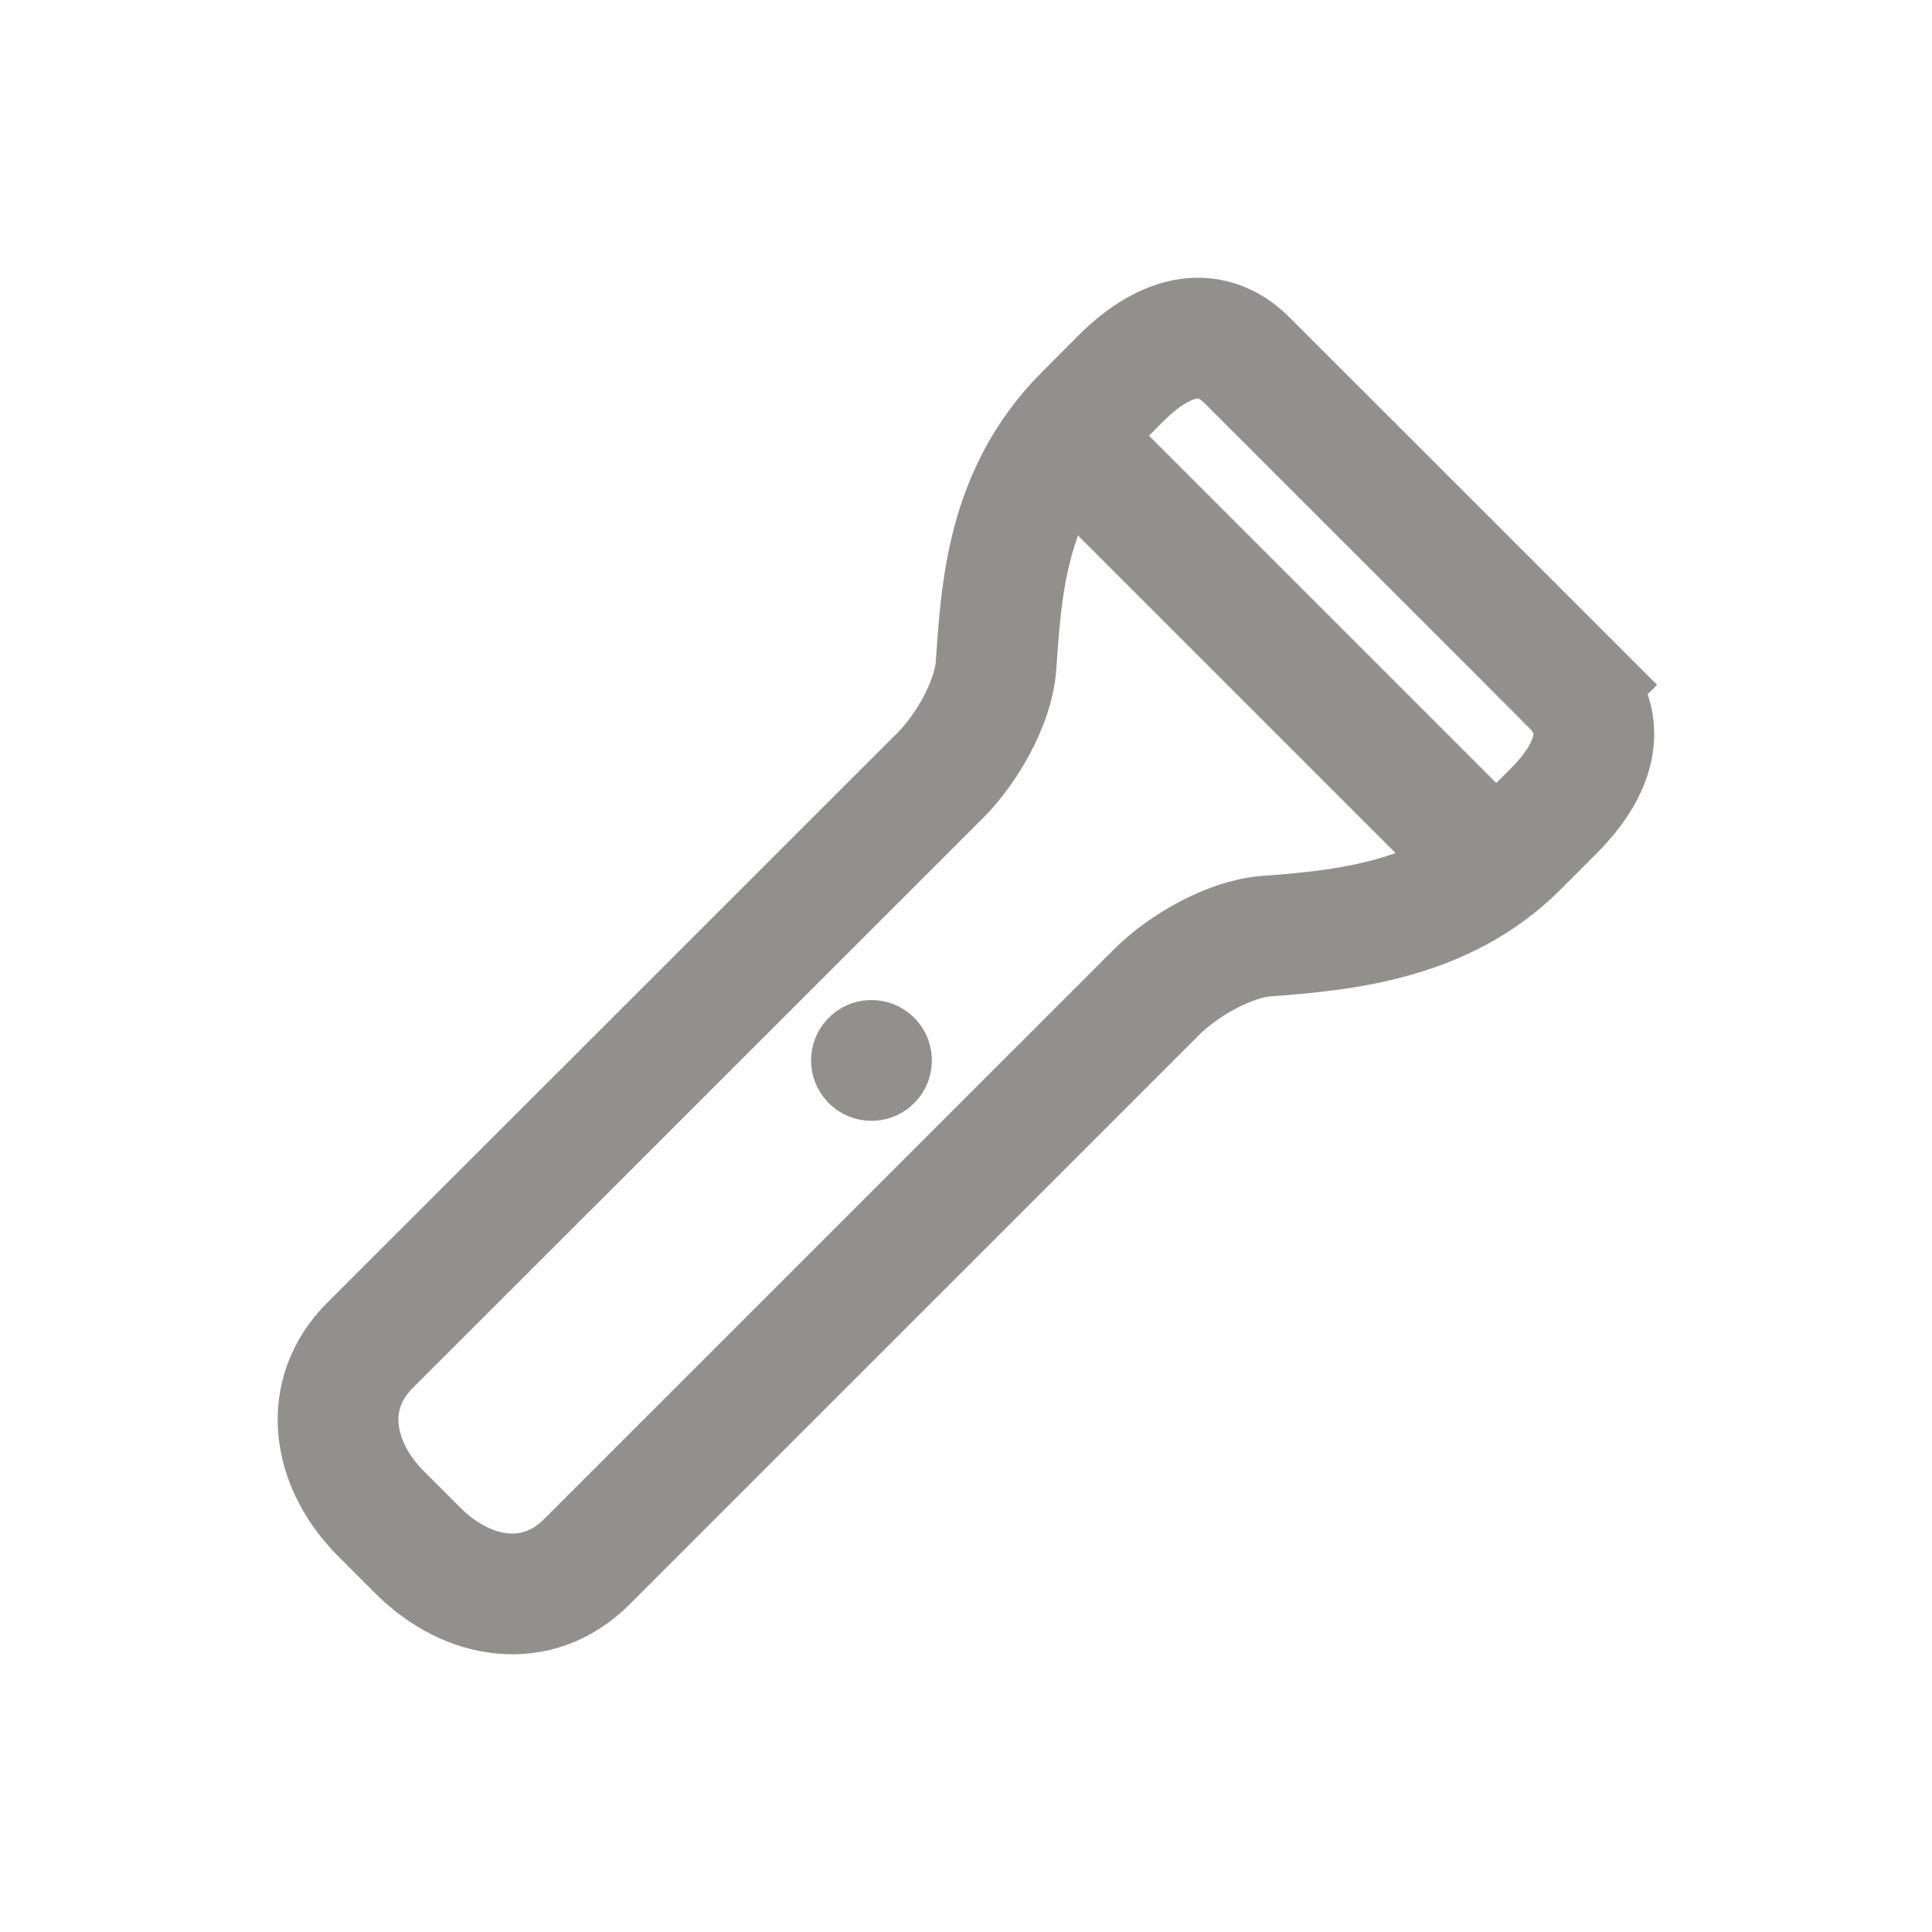 <!-- Generated by IcoMoon.io -->
<svg version="1.1" xmlns="http://www.w3.org/2000/svg" width="40" height="40" viewBox="0 0 40 40">
<title>io-flashlight-outline</title>
<path fill="none" stroke-linejoin="miter" stroke-linecap="butt" stroke-miterlimit="10" stroke-width="2.5" stroke="#91908d" d="M32.54 14.179l-6.72-6.719c-0.822-0.821-1.793-0.448-2.614 0.375l-0.747 0.75c-1.633 1.633-1.726 3.649-1.839 5.207-0.056 0.765-0.611 1.722-1.157 2.267l-11.803 11.795c-1.022 1.021-0.793 2.464 0.233 3.49l0.761 0.761c1.022 1.022 2.464 1.26 3.491 0.234l11.802-11.8c0.546-0.546 1.5-1.097 2.268-1.157 1.554-0.116 3.664-0.303 5.204-1.843l0.746-0.746c0.822-0.821 1.195-1.792 0.374-2.613z"></path>
<path fill="#91908d" d="M19.293 21.955c0 0.69-0.56 1.25-1.25 1.25s-1.25-0.56-1.25-1.25c0-0.69 0.56-1.25 1.25-1.25s1.25 0.56 1.25 1.25z"></path>
<path fill="none" stroke-linejoin="miter" stroke-linecap="round" stroke-miterlimit="10" stroke-width="2.5" stroke="#91908d" d="M22.063 9.063l8.875 8.875"></path>
</svg>
